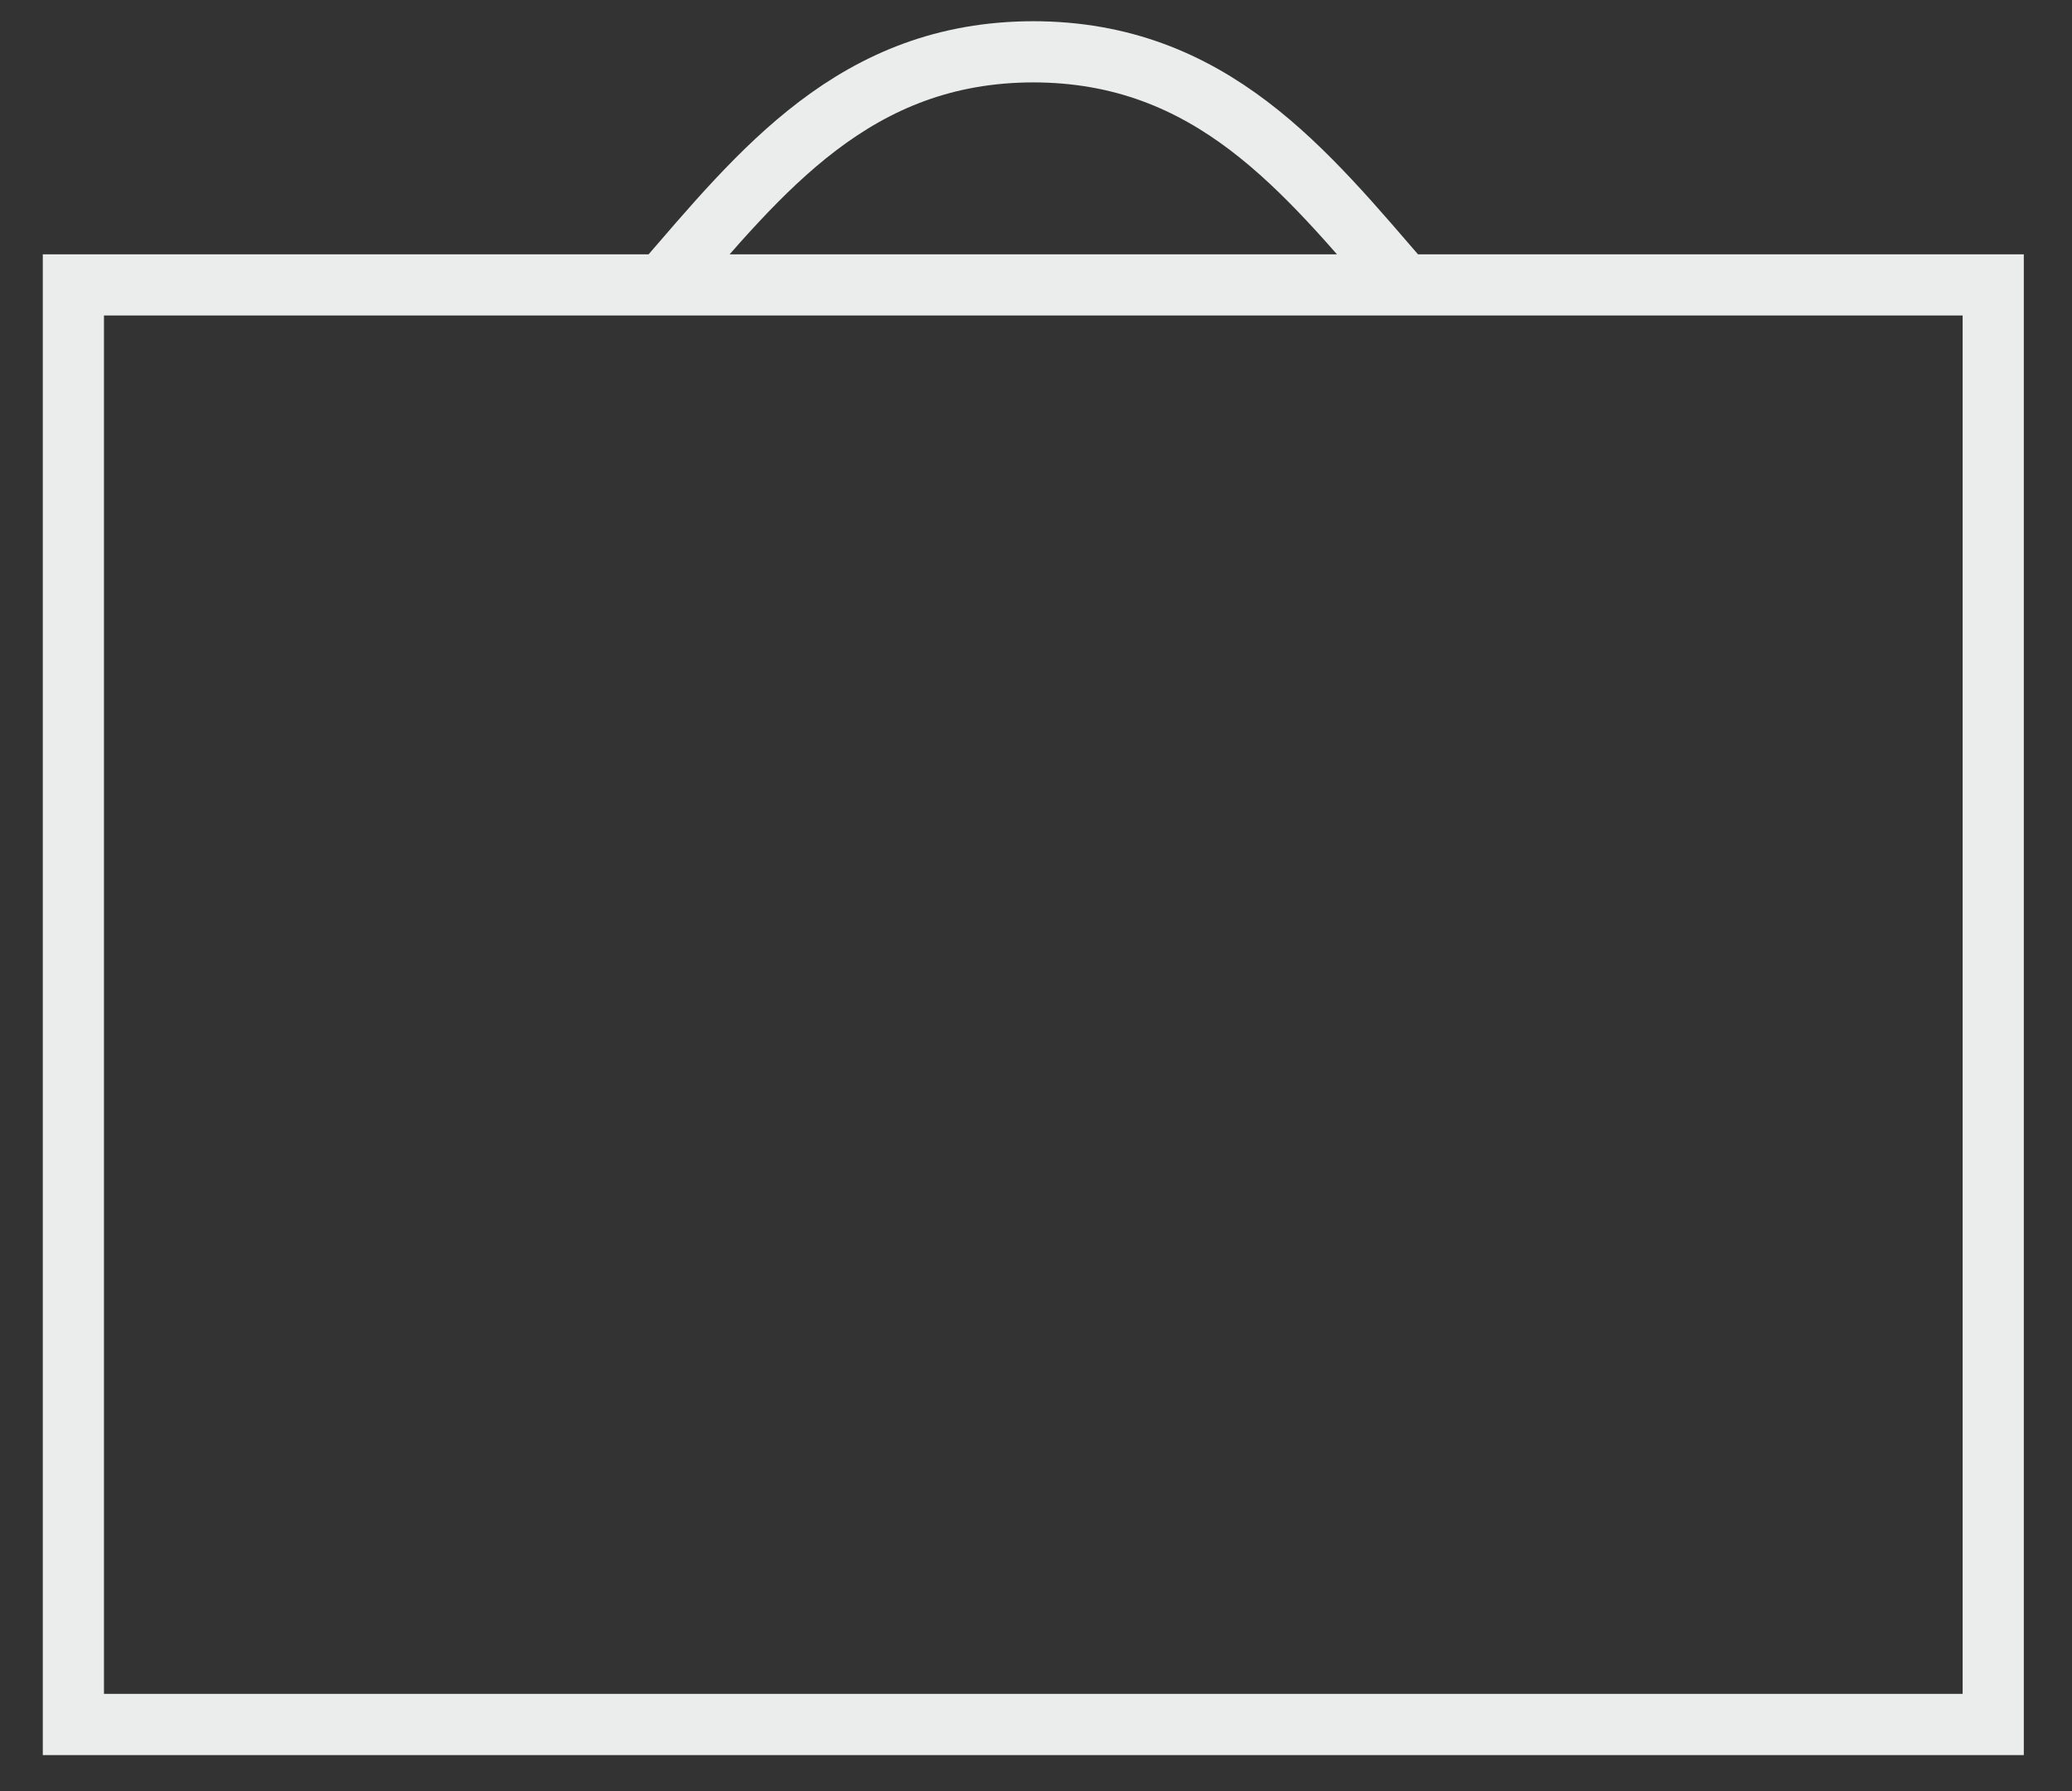 <?xml version="1.0" encoding="utf-8"?>
<!-- Generator: Adobe Illustrator 19.2.0, SVG Export Plug-In . SVG Version: 6.00 Build 0)  -->
<svg version="1.1" id="Слой_1" xmlns="http://www.w3.org/2000/svg" xmlns:xlink="http://www.w3.org/1999/xlink" x="0px" y="0px"
	 viewBox="0 0 192 166" style="enable-background:new 0 0 192 166;" xml:space="preserve">
<rect x="0" y="0" width="192" height="166" fill="#333333" stroke="none"/>
<style type="text/css">
	.st0{fill:none;stroke:#EBECEC;stroke-width:5.669;stroke-miterlimit:22.926;}
</style>
<path class="st0" d="M6.8,26.4h177.9v133.4H6.8L6.8,26.4L6.8,26.4z M61.4,26.4C70.5,15.9,79.2,4.8,95.8,4.8 M130.1,26.4
	C121,15.9,112.3,4.8,95.7,4.8"/>
</svg>
